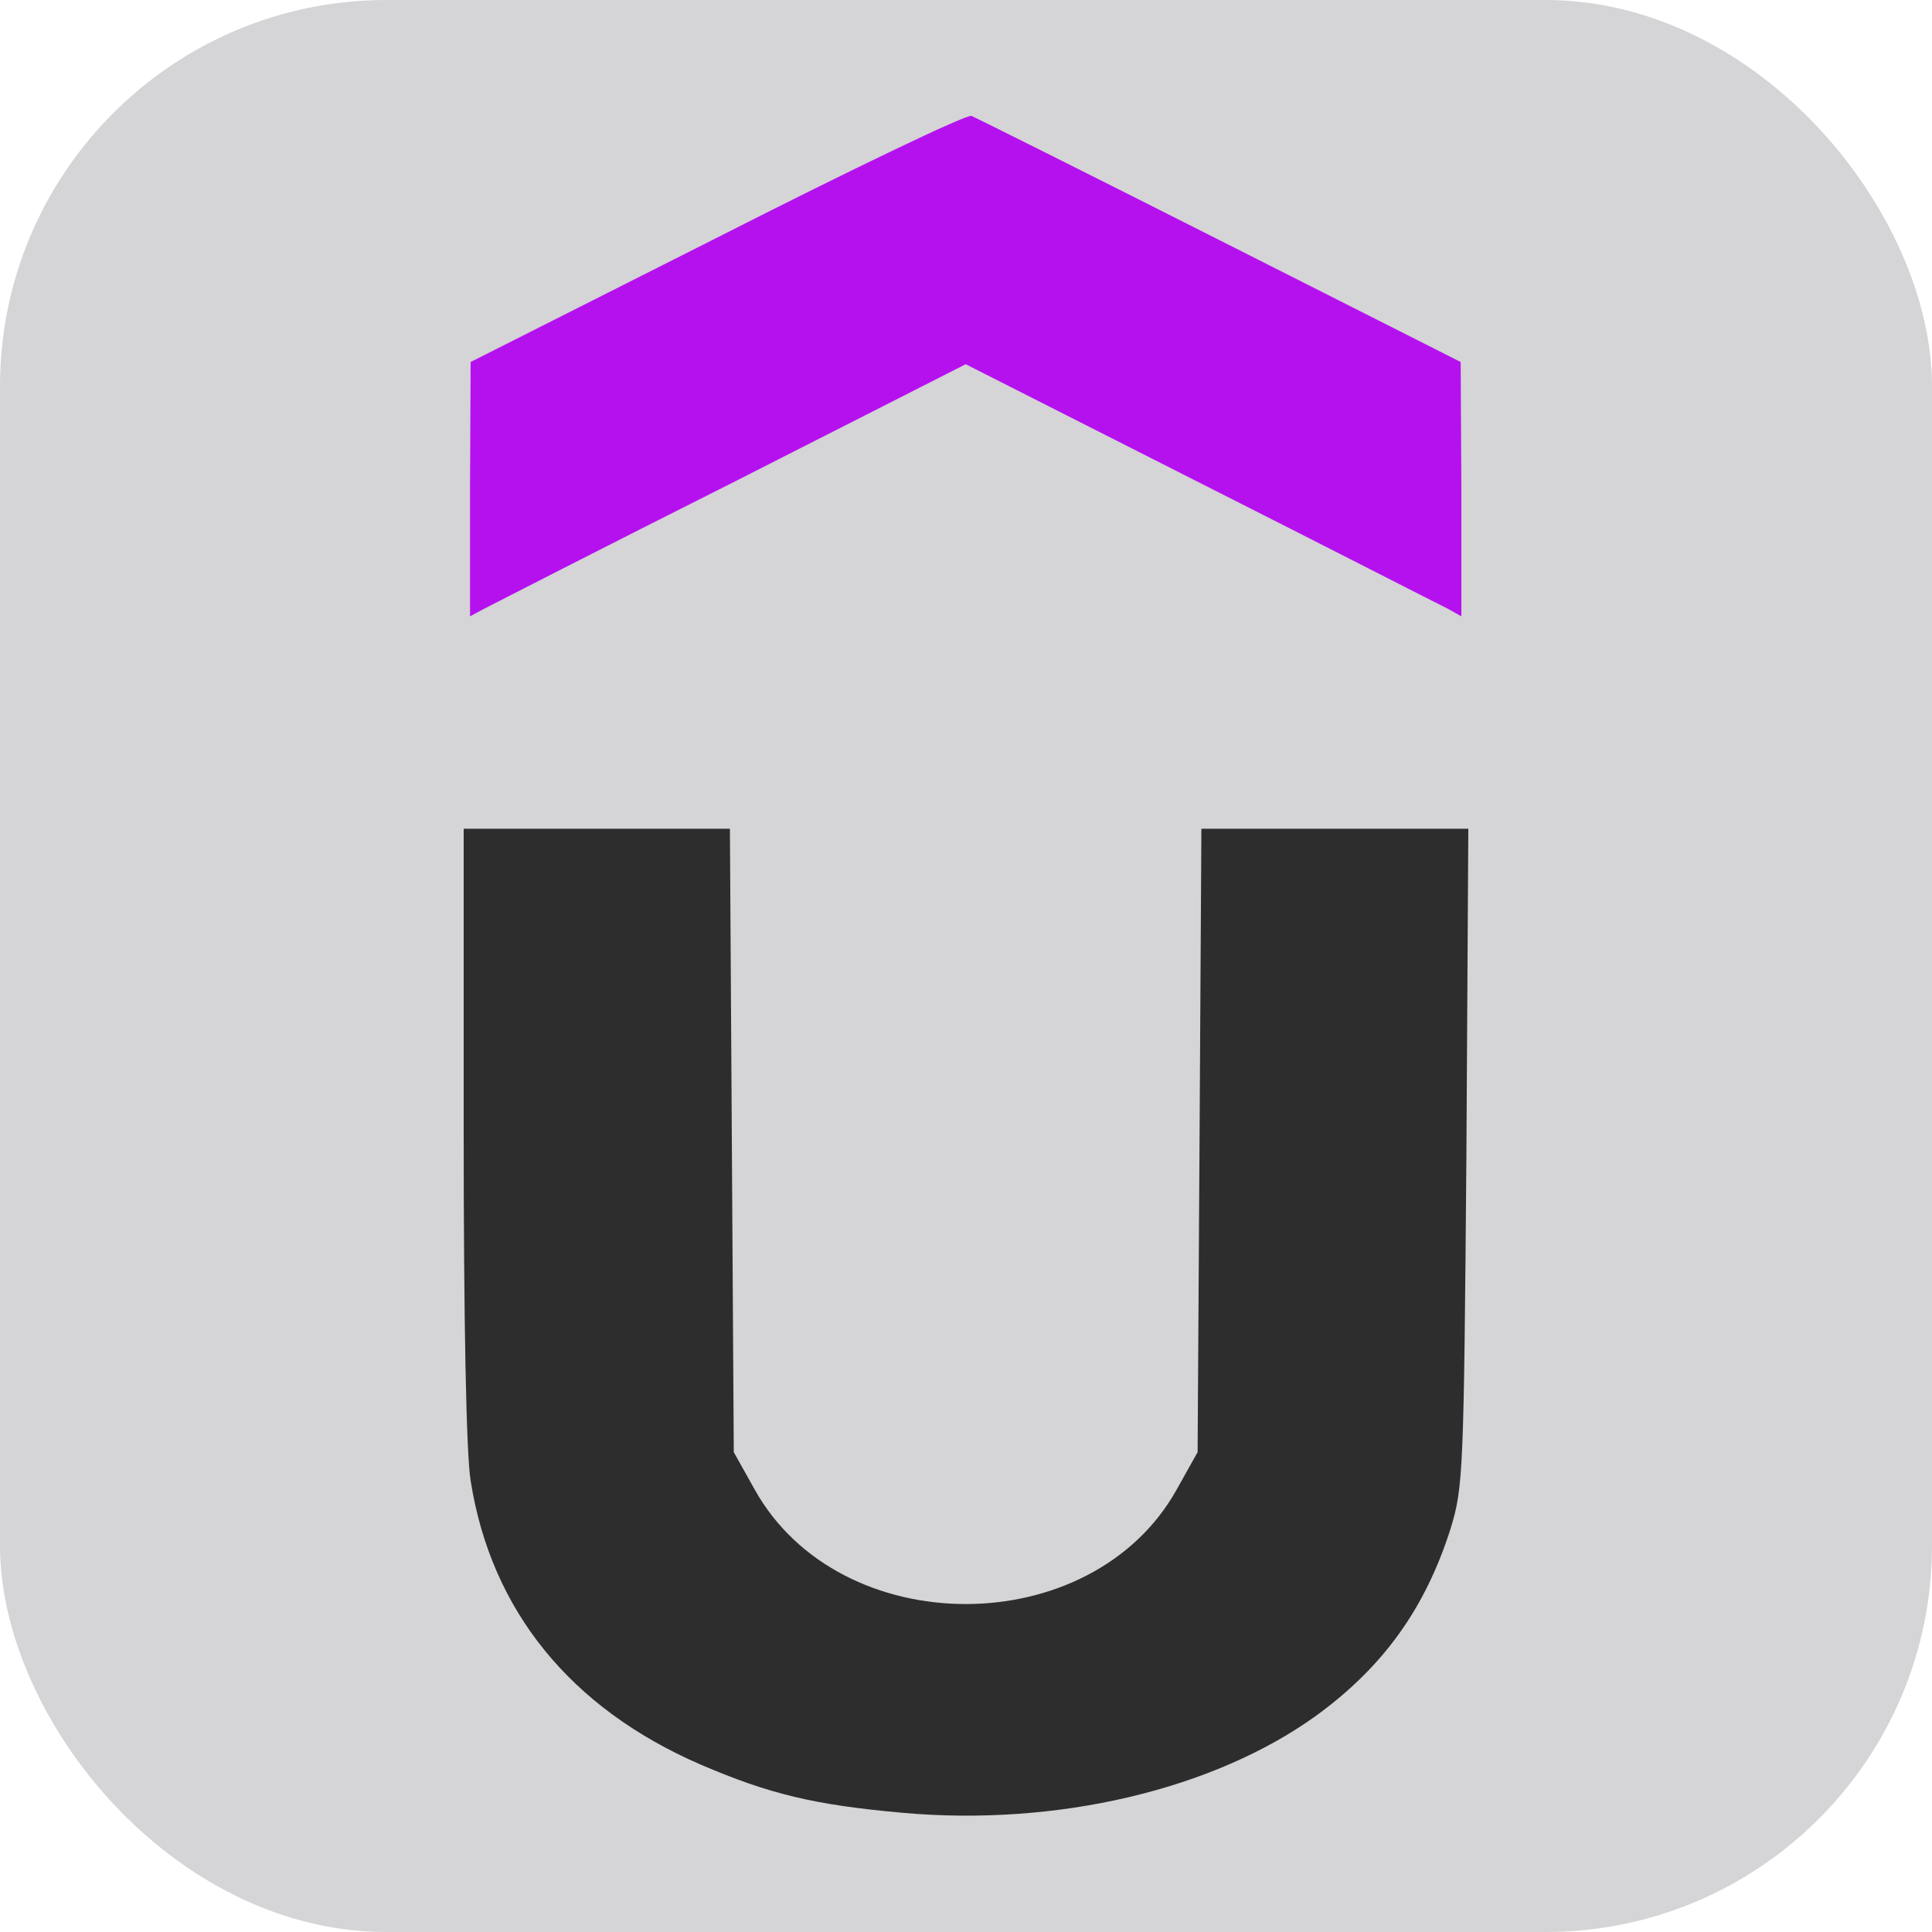 <svg width="25" height="25" viewBox="0 0 25 25" fill="none" xmlns="http://www.w3.org/2000/svg">
<rect width="25" height="25" rx="5" fill="#D5D4D6"/>
<path d="M9.273 3.078L6.09 4.684L6.082 6.333V7.975L6.271 7.874C6.37 7.823 7.809 7.085 9.478 6.246L12.496 4.713L15.522 6.246C17.183 7.085 18.622 7.823 18.729 7.874L18.91 7.975V6.333L18.901 4.684L15.793 3.114C14.075 2.246 12.627 1.522 12.57 1.5C12.504 1.479 11.024 2.188 9.273 3.078Z" fill="#B511EF"/>
<path d="M6 14.66C6 17.069 6.033 18.819 6.09 19.16C6.354 20.838 7.381 22.104 9.067 22.834C9.963 23.218 10.539 23.355 11.674 23.457C13.672 23.637 15.703 23.16 17.035 22.198C17.898 21.569 18.441 20.816 18.77 19.782C18.934 19.246 18.942 19.058 18.975 14.971L19 10.724H17.273H15.546L15.522 14.761L15.497 18.791L15.226 19.275C14.124 21.25 10.868 21.25 9.766 19.275L9.495 18.791L9.47 14.761L9.445 10.724H7.727H6V14.66Z" fill="#2D2D2D"/>
</svg>
